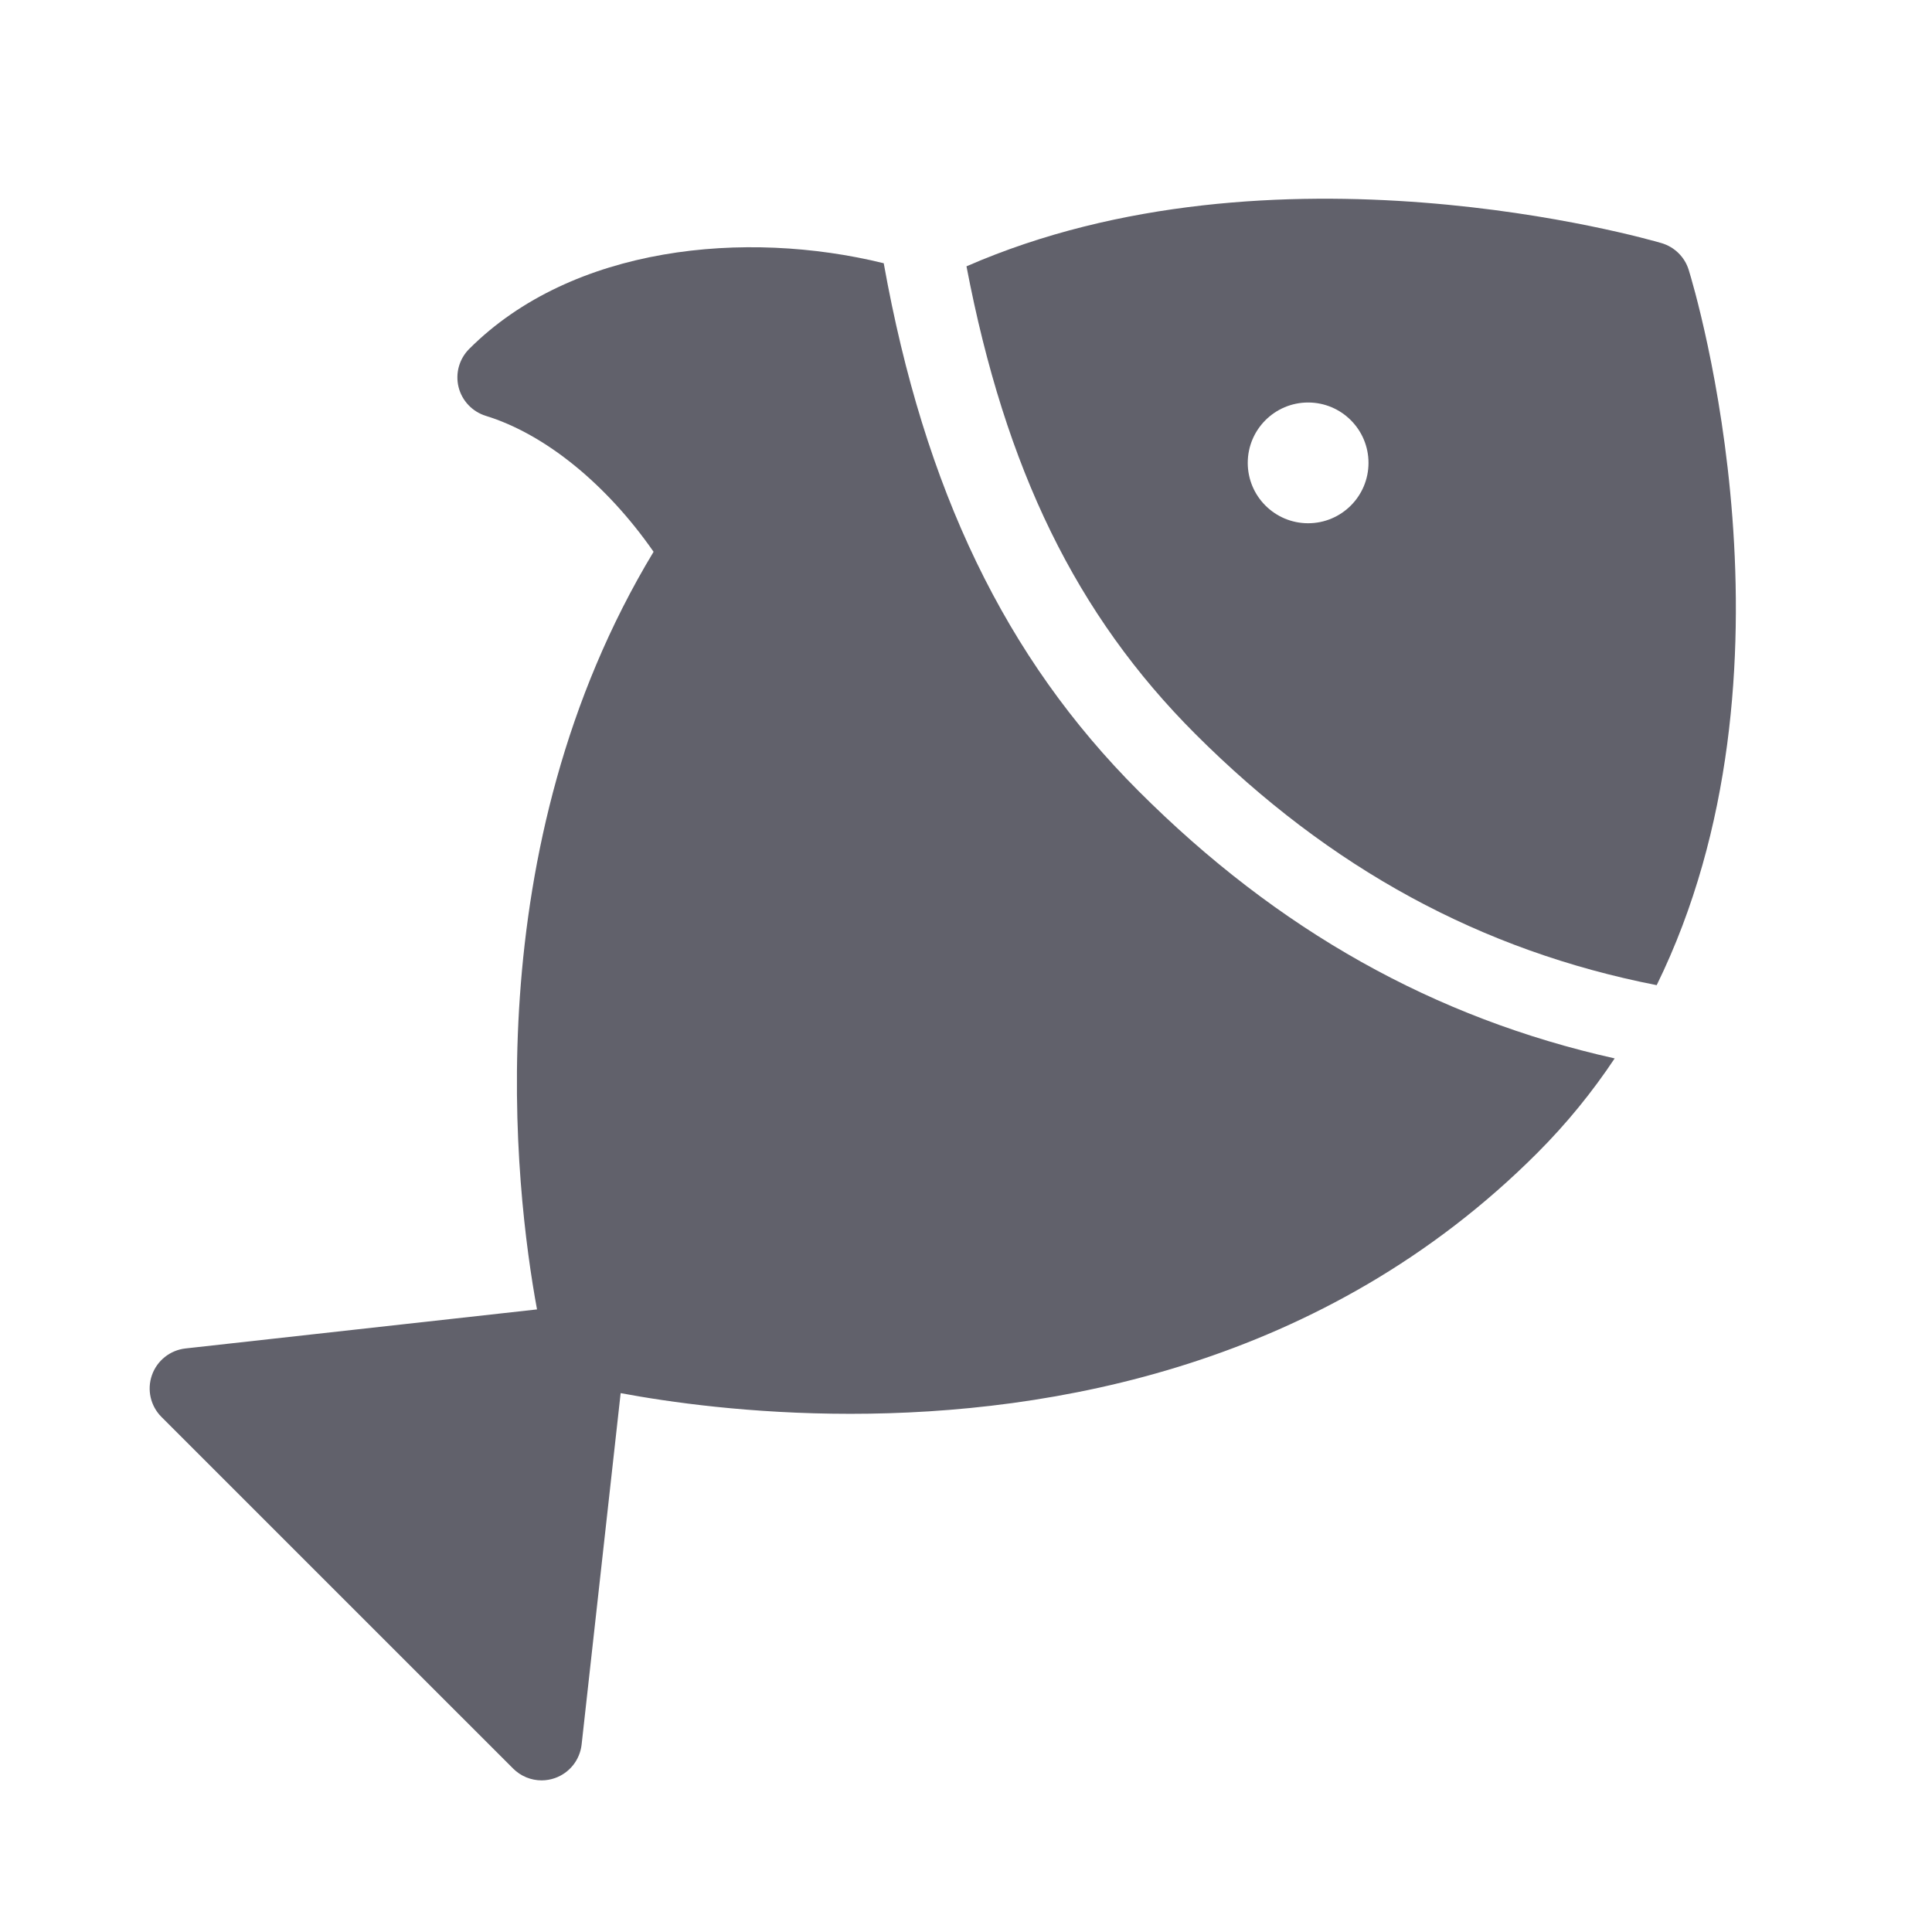 <svg xmlns="http://www.w3.org/2000/svg" height="48" width="48" viewBox="0 0 48 48"><title>fish 4</title><g fill="#61616b" class="nc-icon-wrapper"><path fill="#61616b" d="M28.285,19.651c-3.307-3.307-5.318-7.479-6.329-13.111c-3.438-0.846-7.739-0.433-10.299,2.129 c-0.248,0.248-0.348,0.607-0.264,0.948c0.085,0.34,0.342,0.611,0.677,0.715c1.472,0.453,2.999,1.697,4.168,3.377 c-4.443,7.362-3.449,15.817-2.896,18.823l-8.734,0.97c-0.382,0.043-0.706,0.301-0.833,0.663c-0.128,0.363-0.035,0.767,0.236,1.038 l8.738,8.737c0.19,0.19,0.446,0.293,0.707,0.293c0.111,0,0.223-0.019,0.331-0.057c0.362-0.127,0.62-0.451,0.663-0.833l0.97-8.731 c1.189,0.222,3.223,0.514,5.707,0.514c4.986,0,11.767-1.179,17.063-6.477c0.742-0.742,1.379-1.531,1.926-2.353 C35.643,25.295,31.756,23.124,28.285,19.651z"></path> <path data-color="color-2" fill="#61616b" d="M29.699,18.237c3.35,3.349,7.107,5.386,11.461,6.239c3.807-7.763,0.943-17.295,0.795-17.772 c-0.099-0.319-0.352-0.568-0.672-0.663c-0.409-0.12-9.637-2.759-17.271,0.576C24.978,11.664,26.738,15.276,29.699,18.237z M32.5,10 c0.828,0,1.5,0.672,1.5,1.5S33.328,13,32.5,13S31,12.328,31,11.5S31.672,10,32.5,10z"></path></g></svg>